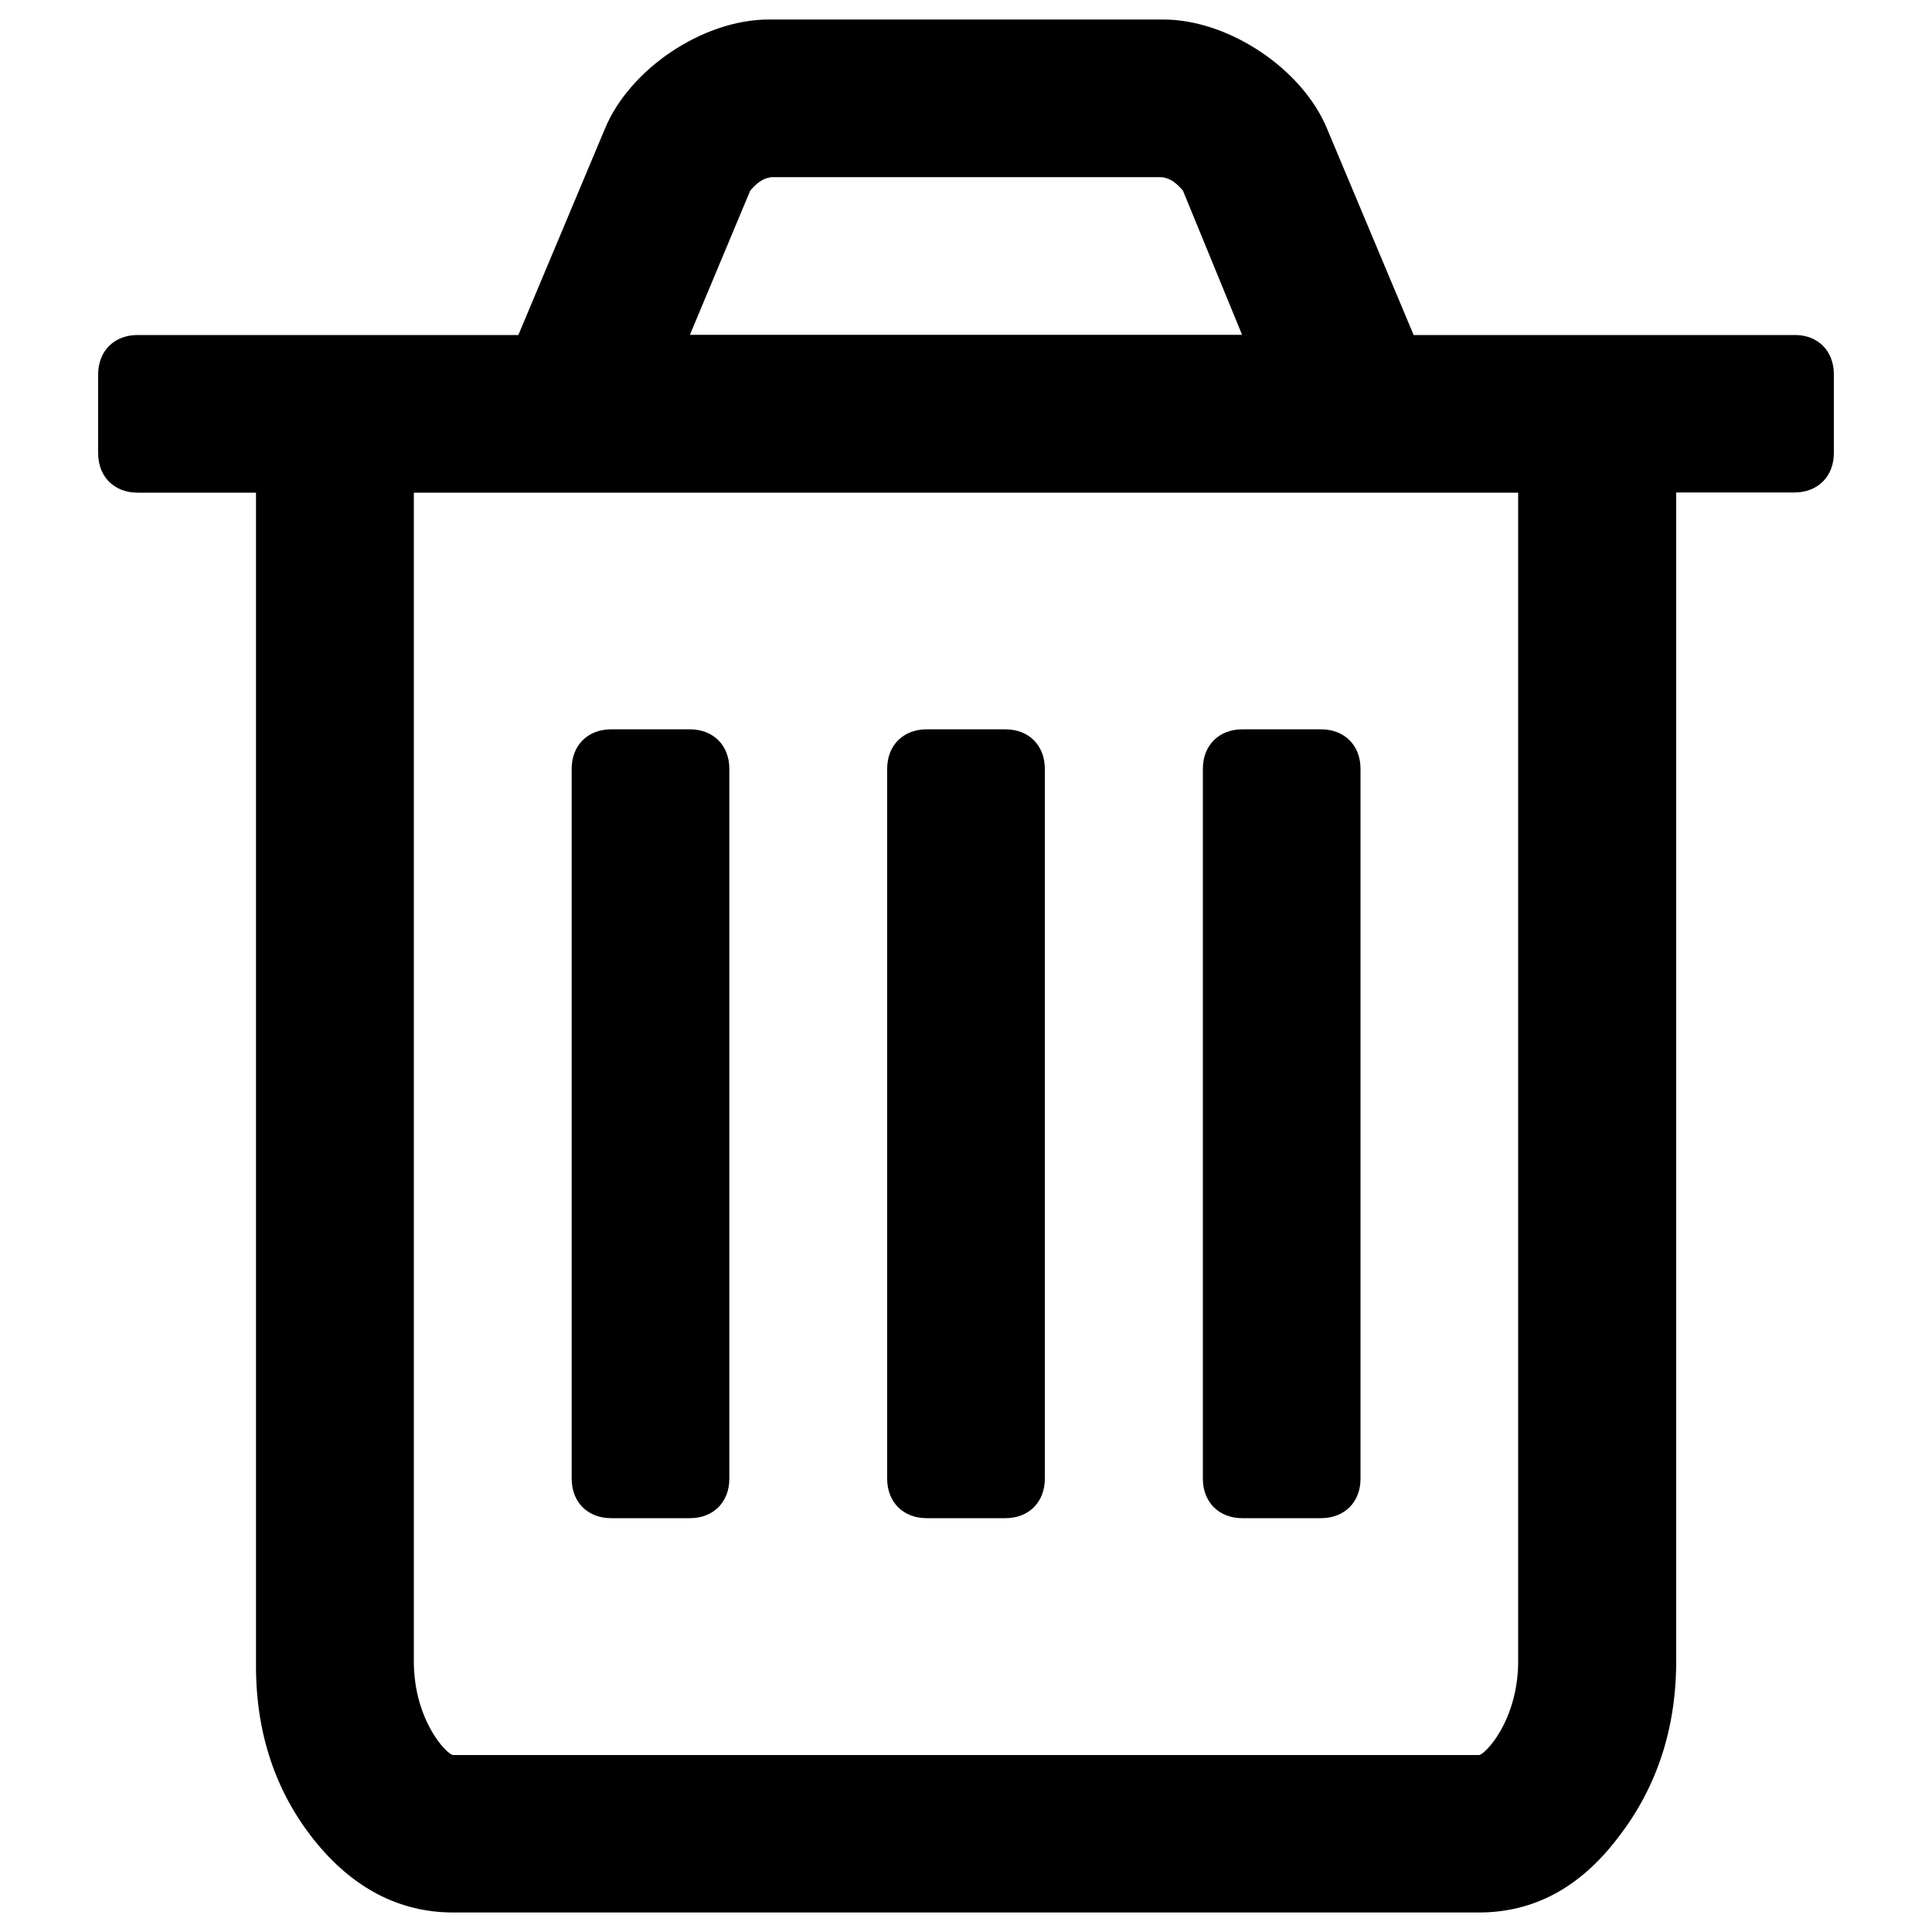 <?xml version="1.0" encoding="utf-8"?>
<!-- Svg Vector Icons : http://www.onlinewebfonts.com/icon -->
<!DOCTYPE svg PUBLIC "-//W3C//DTD SVG 1.1//EN" "http://www.w3.org/Graphics/SVG/1.1/DTD/svg11.dtd">
<svg version="1.1" xmlns="http://www.w3.org/2000/svg" xmlns:xlink="http://www.w3.org/1999/xlink" x="0px" y="0px" viewBox="0 0 1000 1000" enable-background="new 0 0 1000 1000" xml:space="preserve">
<g><path d="M377.5,397.9v367.5c0,12.1-8.3,20.4-20.4,20.4h-40.8c-12.1,0-20.4-8.3-20.4-20.4V397.9c0-12.1,8.3-20.4,20.4-20.4h40.8C369.2,377.5,377.5,385.8,377.5,397.9L377.5,397.9z M540.8,397.9v367.5c0,12.1-8.3,20.4-20.4,20.4h-40.8c-12.1,0-20.4-8.3-20.4-20.4V397.9c0-12.1,8.3-20.4,20.4-20.4h40.8C532.5,377.5,540.8,385.8,540.8,397.9L540.8,397.9z M704.2,397.9v367.5c0,12.1-8.3,20.4-20.4,20.4h-40.8c-12.1,0-20.4-8.3-20.4-20.4V397.9c0-12.1,8.3-20.4,20.4-20.4h40.8C695.9,377.5,704.2,385.8,704.2,397.9L704.2,397.9z M785.8,859.8V255H214.2v604.9c0,30.6,17.2,48.5,20.4,48.5h530.9C768.6,908.3,785.8,890.5,785.8,859.8L785.8,859.8z M357.1,173.3h285.8l-30.6-74.6c-3.2-3.8-6.4-6.4-10.9-7H399.2c-4.5,0.6-7.7,3.2-10.9,7L357.1,173.3z M949.2,193.7v40.8c0,12.1-8.3,20.4-20.4,20.4h-61.2v604.9c0,35.1-10.2,65.7-30,91.2c-19.8,26.2-44,38.9-72.1,38.9H234.6c-28.1,0-52.3-12.8-72.1-37.6c-19.8-24.9-30-54.9-30-90V255H71.2c-12.1,0-20.4-8.3-20.4-20.4v-40.8c0-12.1,8.3-20.4,20.4-20.4h197.1l44.7-106.5c12.8-31.3,51-56.8,84.9-56.8h204.2c33.8,0,72.1,25.5,84.9,56.8l44.7,106.5h197.2C940.9,173.3,949.2,181.6,949.2,193.7z"/></g>
</svg>